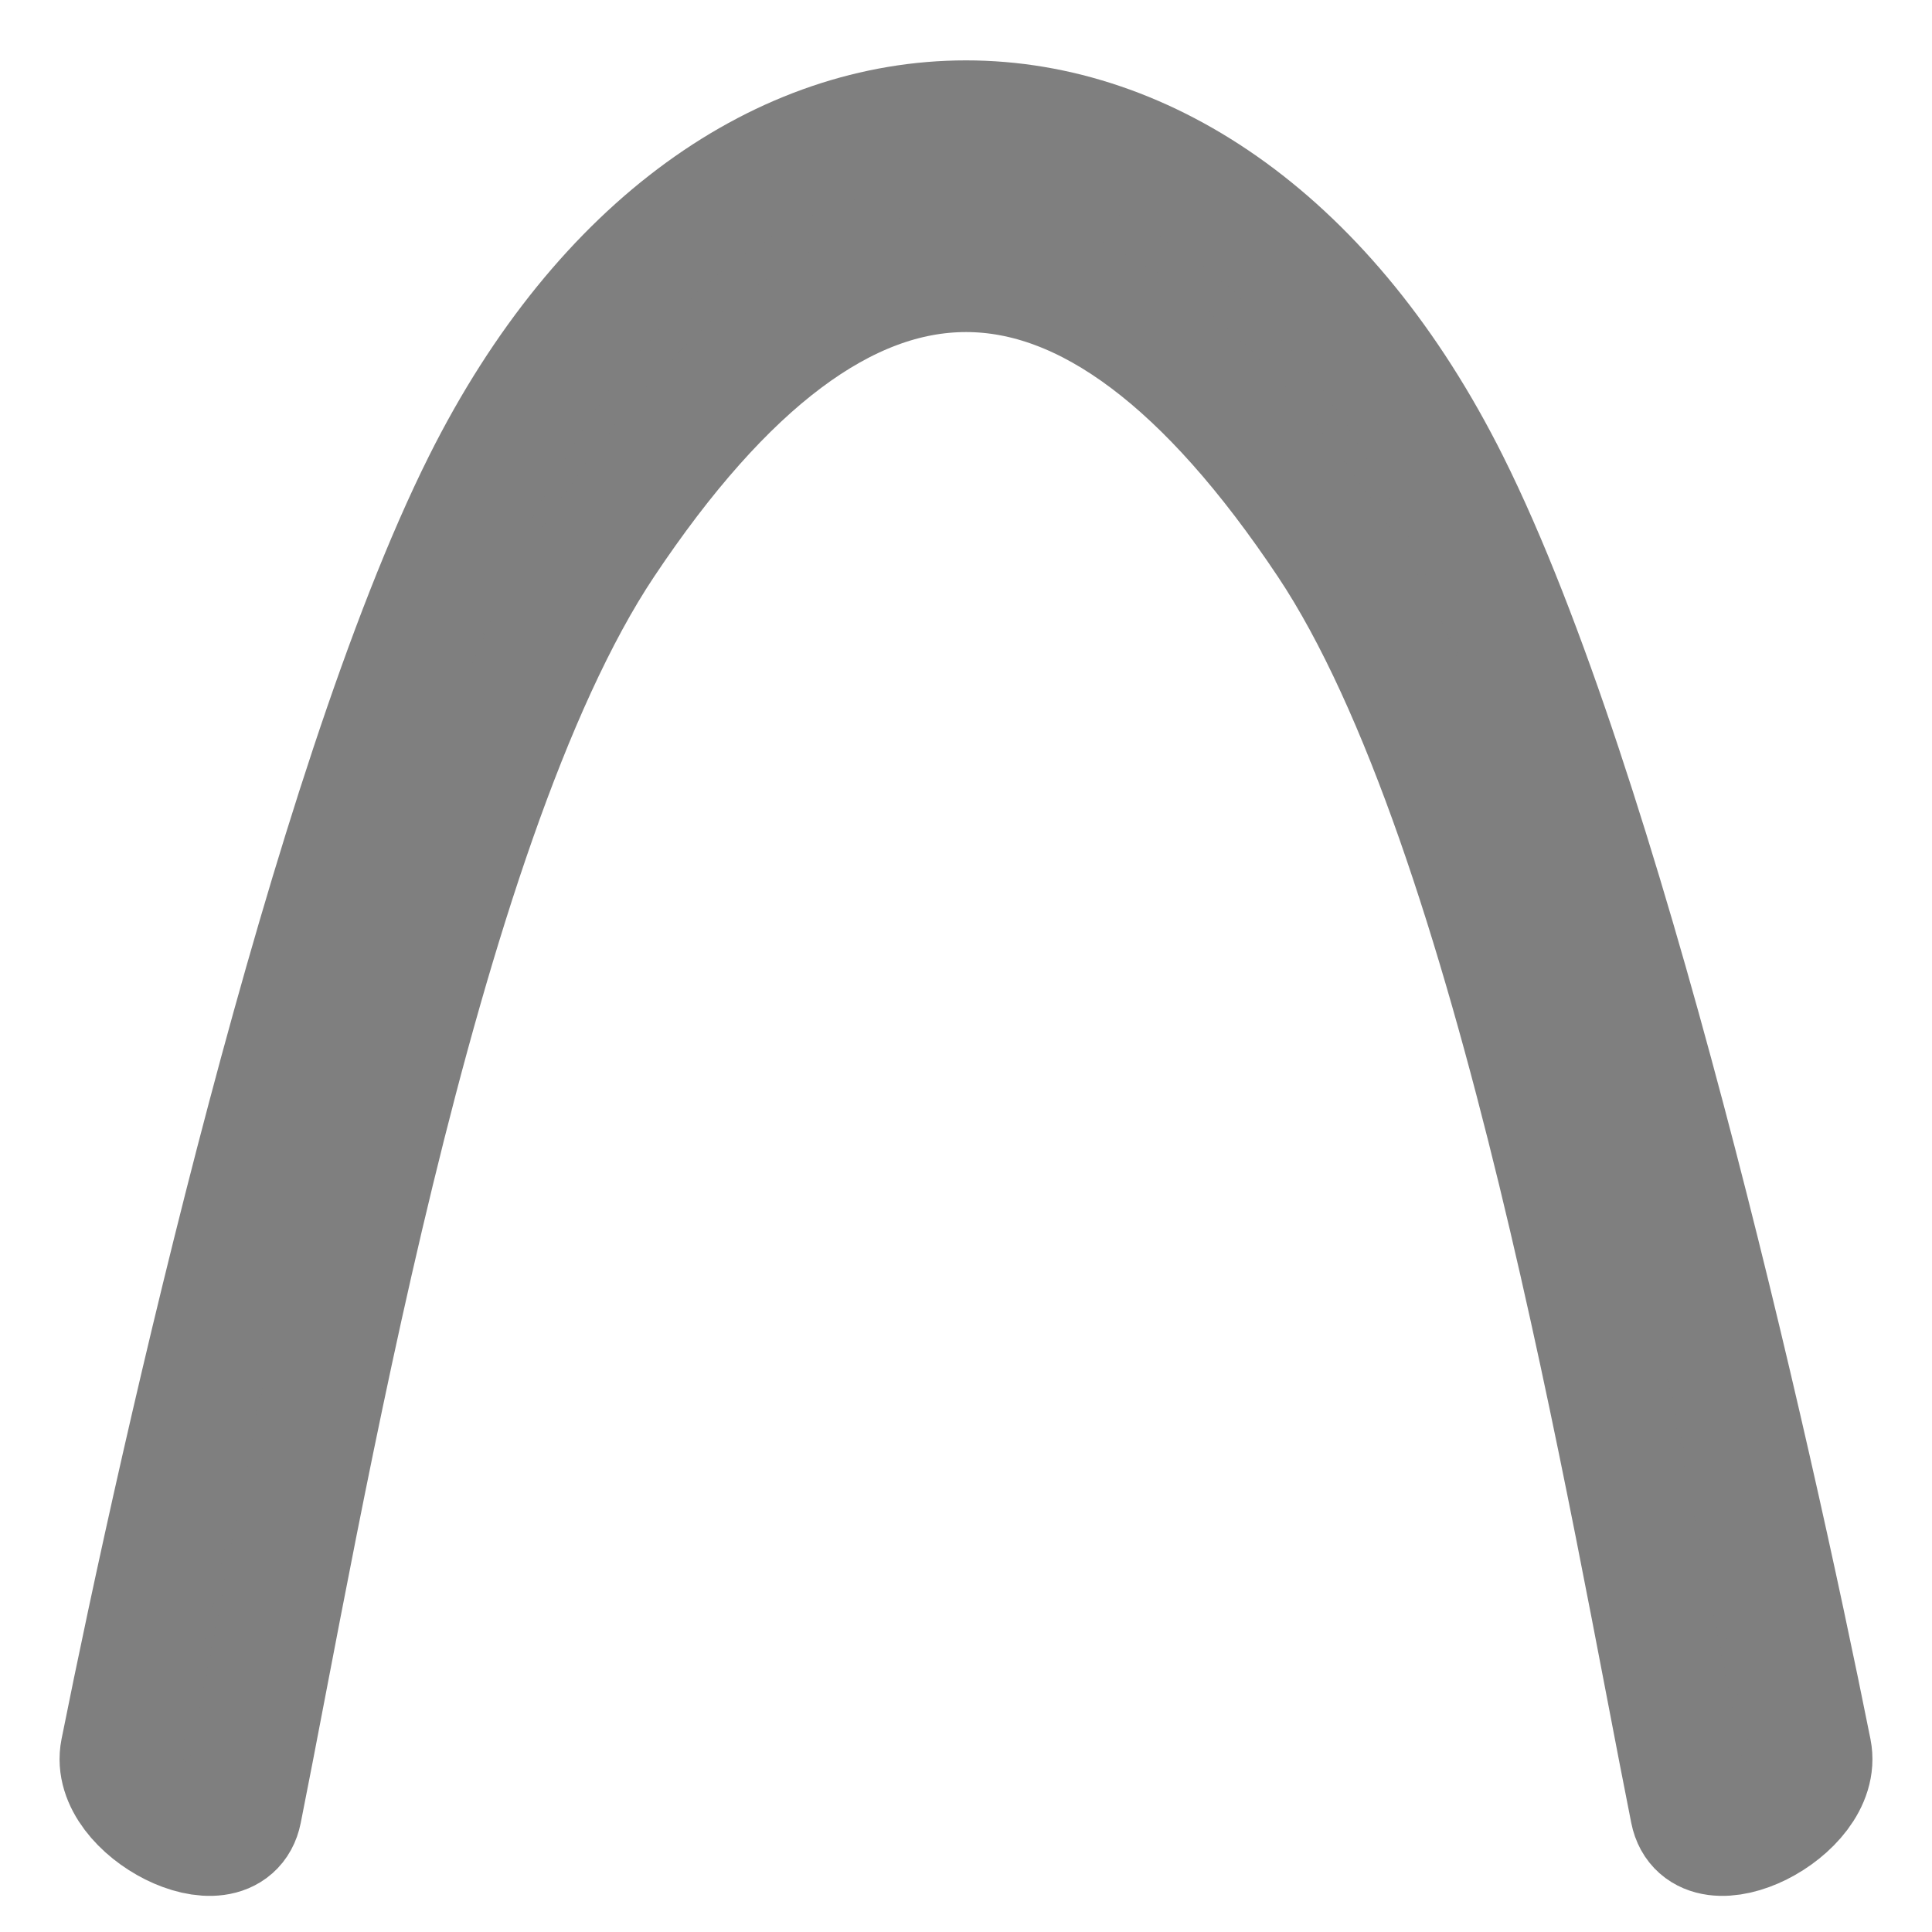 <?xml version="1.0" encoding="UTF-8"?>
<!-- Created with Inkscape (http://www.inkscape.org/) -->
<svg id="svg3039" width="16" height="16" version="1.1" xmlns="http://www.w3.org/2000/svg" xmlns:cc="http://creativecommons.org/ns#" xmlns:dc="http://purl.org/dc/elements/1.1/" xmlns:rdf="http://www.w3.org/1999/02/22-rdf-syntax-ns#">
 <g id="layer1">
  <path id="path12171" transform="matrix(-1 0 0 -1 15.759 16.157)" d="m1.759 1.157c-0.098-0.49-1.098 0.01-1 0.5 0.5 2.5 1.735 7.97 3 10.5 2 4 6 4 8 0 1.265-2.53 2.5-8 3-10.5 0.098-0.49-0.902-0.99-1-0.5-0.5 2.5-1.431 8.147-3 10.5-2 3-4 3-6 0-1.569-2.353-2.5-8-3-10.5z" fill="#7f7f7f" fill-rule="evenodd" filter="url(#filter12199)" stroke="#7f7f7f" stroke-linecap="round" stroke-linejoin="round"/>
 </g>
</svg>

